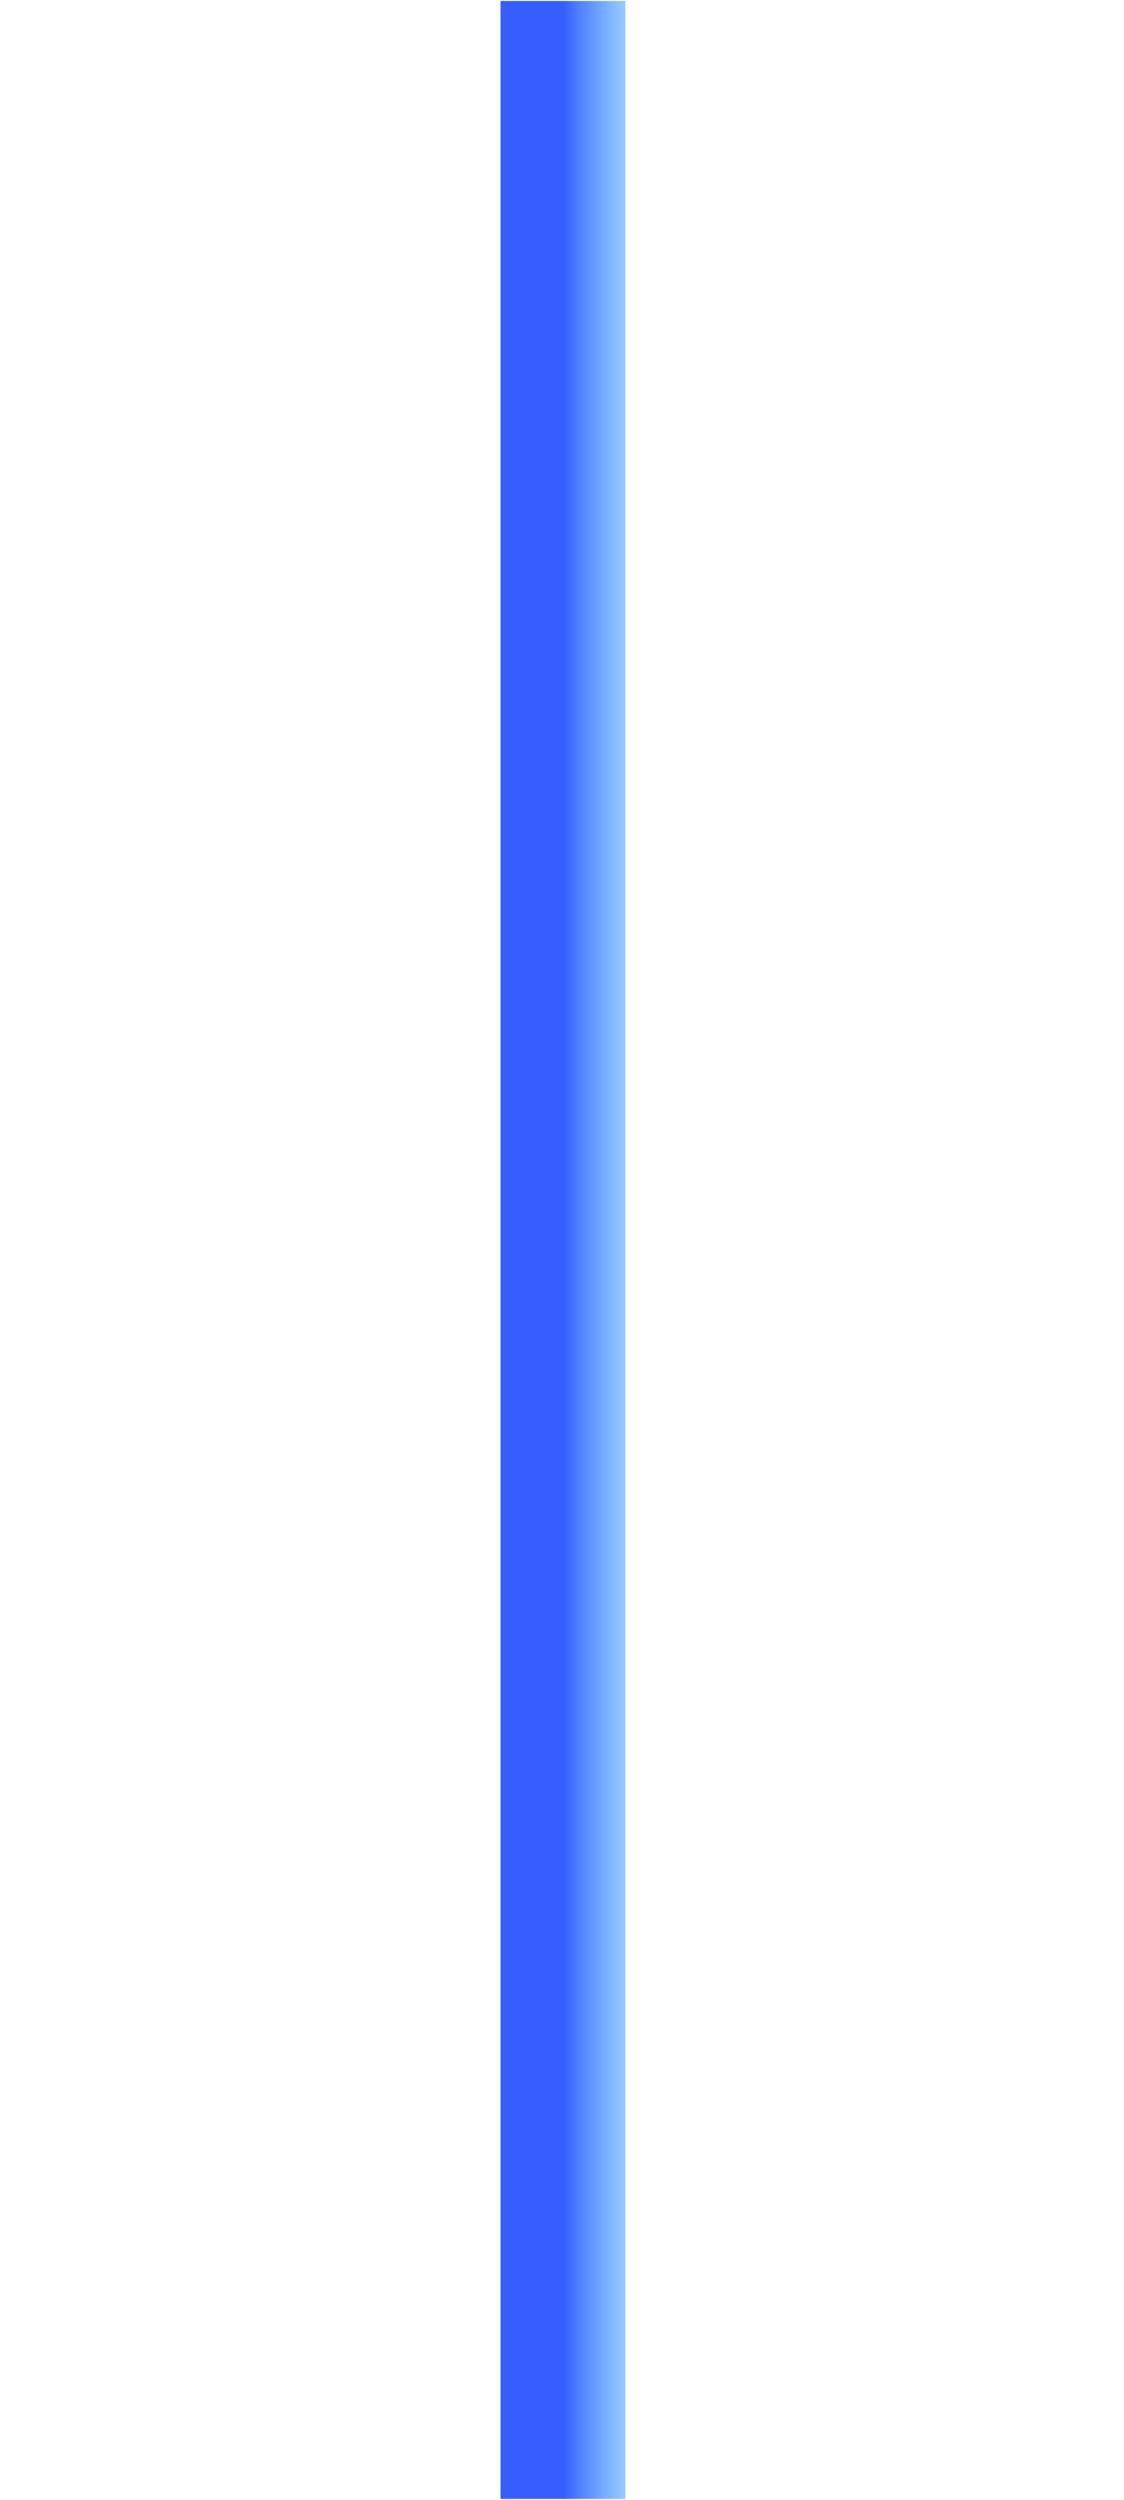<?xml version="1.0" encoding="UTF-8" standalone="no"?>
<!-- Created with Inkscape (http://www.inkscape.org/) -->

<svg
   xmlns:dc="http://purl.org/dc/elements/1.1/"
   xmlns:cc="http://creativecommons.org/ns#"
   xmlns:rdf="http://www.w3.org/1999/02/22-rdf-syntax-ns#"
   xmlns:svg="http://www.w3.org/2000/svg"
   xmlns="http://www.w3.org/2000/svg"
   xmlns:xlink="http://www.w3.org/1999/xlink"
   xmlns:sodipodi="http://sodipodi.sourceforge.net/DTD/sodipodi-0.dtd"
   xmlns:inkscape="http://www.inkscape.org/namespaces/inkscape"
   id="svg2"
   version="1.1"
   inkscape:version="0.48.4 r9939"
   width="9"
   height="20"
   sodipodi:docname="separator.png">
  <defs
     id="defs6">
    <linearGradient
       id="linearGradient3777">
      <stop
         style="stop-color:#0033ff;stop-opacity:1;"
         offset="0"
         id="stop3779" />
      <stop
         style="stop-color:#00ccff;stop-opacity:0;"
         offset="1"
         id="stop3781" />
    </linearGradient>
    <linearGradient
       inkscape:collect="always"
       xlink:href="#linearGradient3777"
       id="linearGradient3783"
       x1="4.51"
       y1="10"
       x2="5.532"
       y2="10"
       gradientUnits="userSpaceOnUse" />
  </defs>
  <sodipodi:namedview
     pagecolor="#ffffff"
     bordercolor="#666666"
     borderopacity="1"
     objecttolerance="10"
     gridtolerance="10"
     guidetolerance="10"
     inkscape:pageopacity="0"
     inkscape:pageshadow="2"
     inkscape:window-width="1366"
     inkscape:window-height="717"
     id="namedview4"
     showgrid="false"
     inkscape:zoom="16"
     inkscape:cx="4.5"
     inkscape:cy="9.1559678"
     inkscape:window-x="0"
     inkscape:window-y="24"
     inkscape:window-maximized="1"
     inkscape:current-layer="svg2" />
  <rect
     style="opacity:0.79;fill:url(#linearGradient3783);fill-opacity:1;stroke:none"
     id="rect2987"
     width="1"
     height="19.985"
     x="4.008"
     y="0.008"
     rx="0"
     ry="0" />
</svg>
